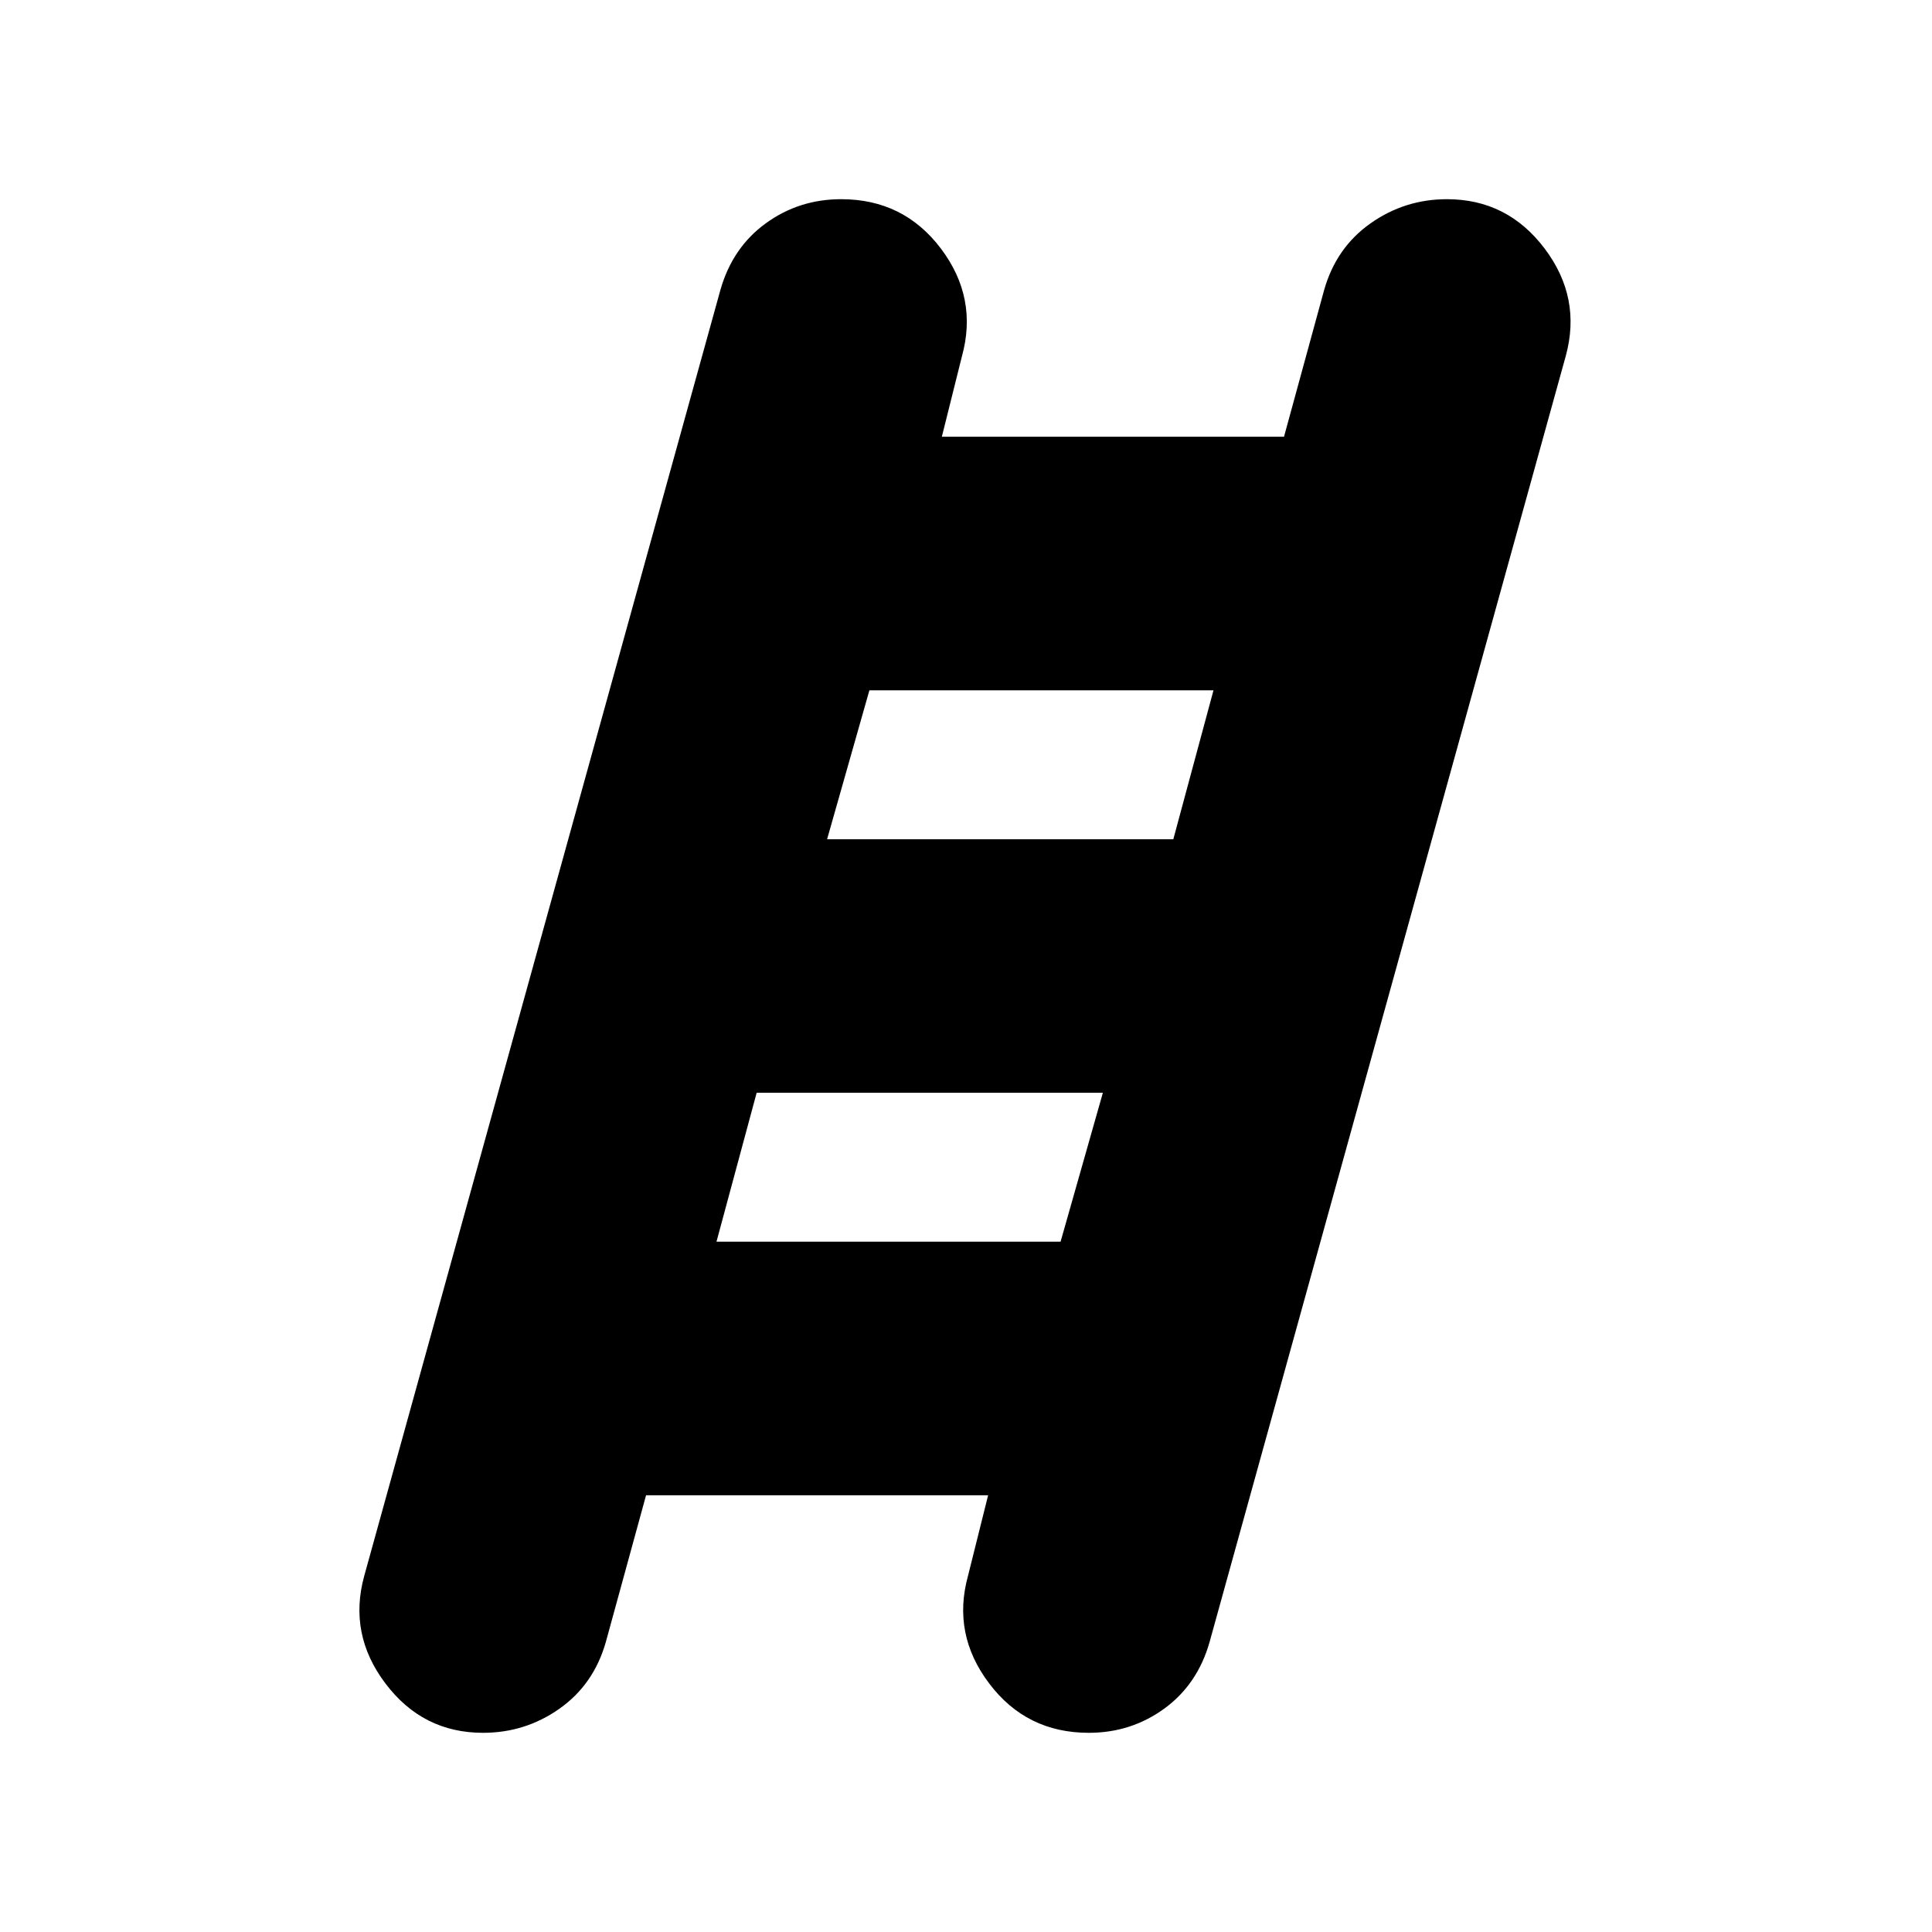<svg xmlns="http://www.w3.org/2000/svg" height="20" width="20"><path d="M5 17.938q-.625 0-1.01-.511-.386-.51-.219-1.115L7.458 3q.125-.438.469-.688.344-.25.781-.25.646 0 1.032.511.385.51.218 1.115l-.208.833h3.542L13.708 3q.125-.438.48-.688.354-.25.791-.25.625 0 1.011.511.385.51.218 1.115L12.521 17q-.125.438-.469.688-.344.25-.781.25-.646 0-1.031-.511-.386-.51-.219-1.115l.208-.833H6.688L6.271 17q-.125.438-.479.688-.354.25-.792.25Zm3.562-9.25h3.584l.416-1.542H9Zm-1.145 4.166h3.562l.438-1.542H7.833Z"/></svg>